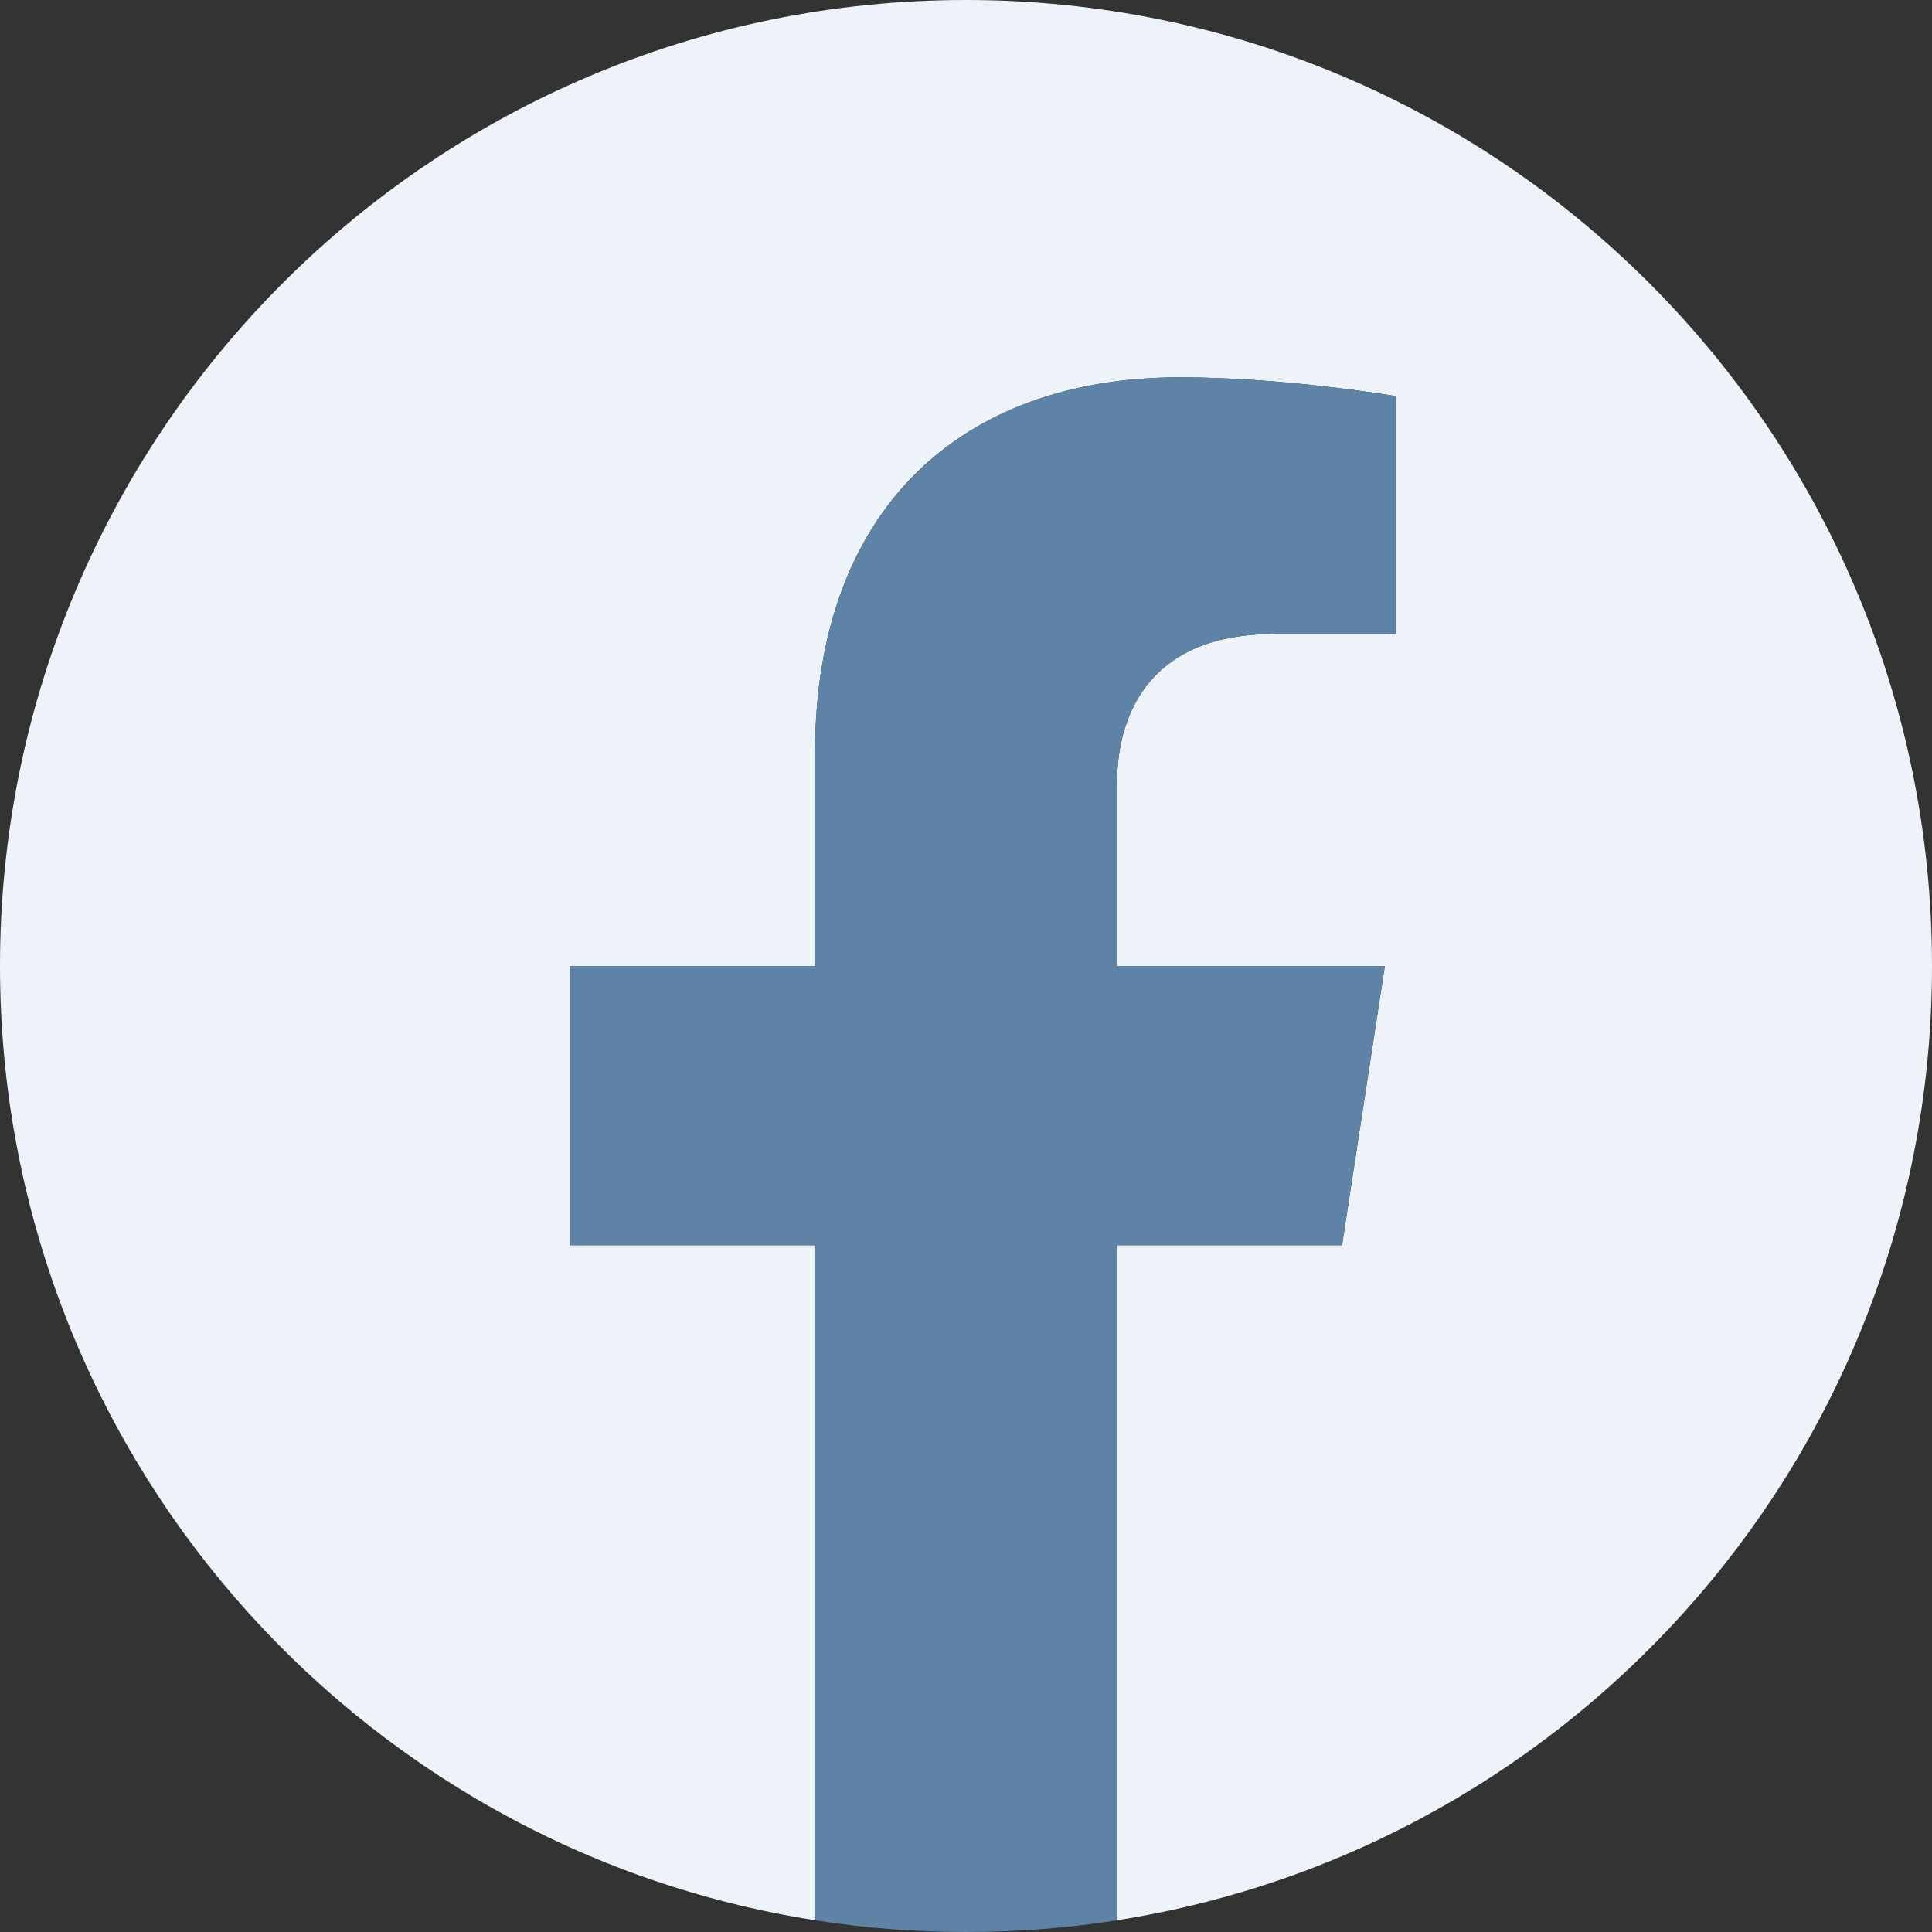 <svg width="30" height="30" viewBox="0 0 30 30" fill="none" xmlns="http://www.w3.org/2000/svg">
<rect x="0" y="0" width="30" height="30" fill="#333333" stroke="none"/>
<g id="Facebook">
<path id="Path" d="M30 15C30 6.715 23.285 0 15 0C6.715 0 0 6.715 0 15C0 22.488 5.484 28.693 12.656 29.818V19.336H8.848V15H12.656V11.695C12.656 7.936 14.895 5.859 18.322 5.859C19.963 5.859 21.68 6.152 21.68 6.152V9.844H19.787C17.924 9.844 17.344 11.001 17.344 12.188V15H21.504L20.839 19.336H17.344V29.818C24.516 28.693 30 22.488 30 15Z" fill="#EDF3F9"/>
<path id="Path_2" d="M20.839 19.336L21.504 15H17.344V12.188C17.344 11.001 17.924 9.844 19.787 9.844H21.68V6.152C21.68 6.152 19.963 5.859 18.322 5.859C14.895 5.859 12.656 7.936 12.656 11.695V15H8.848V19.336H12.656V29.818C13.421 29.939 14.203 30 15 30C15.797 30 16.579 29.939 17.344 29.818V19.336H20.839Z" fill="#5F83A7"/>
</g>
</svg>
